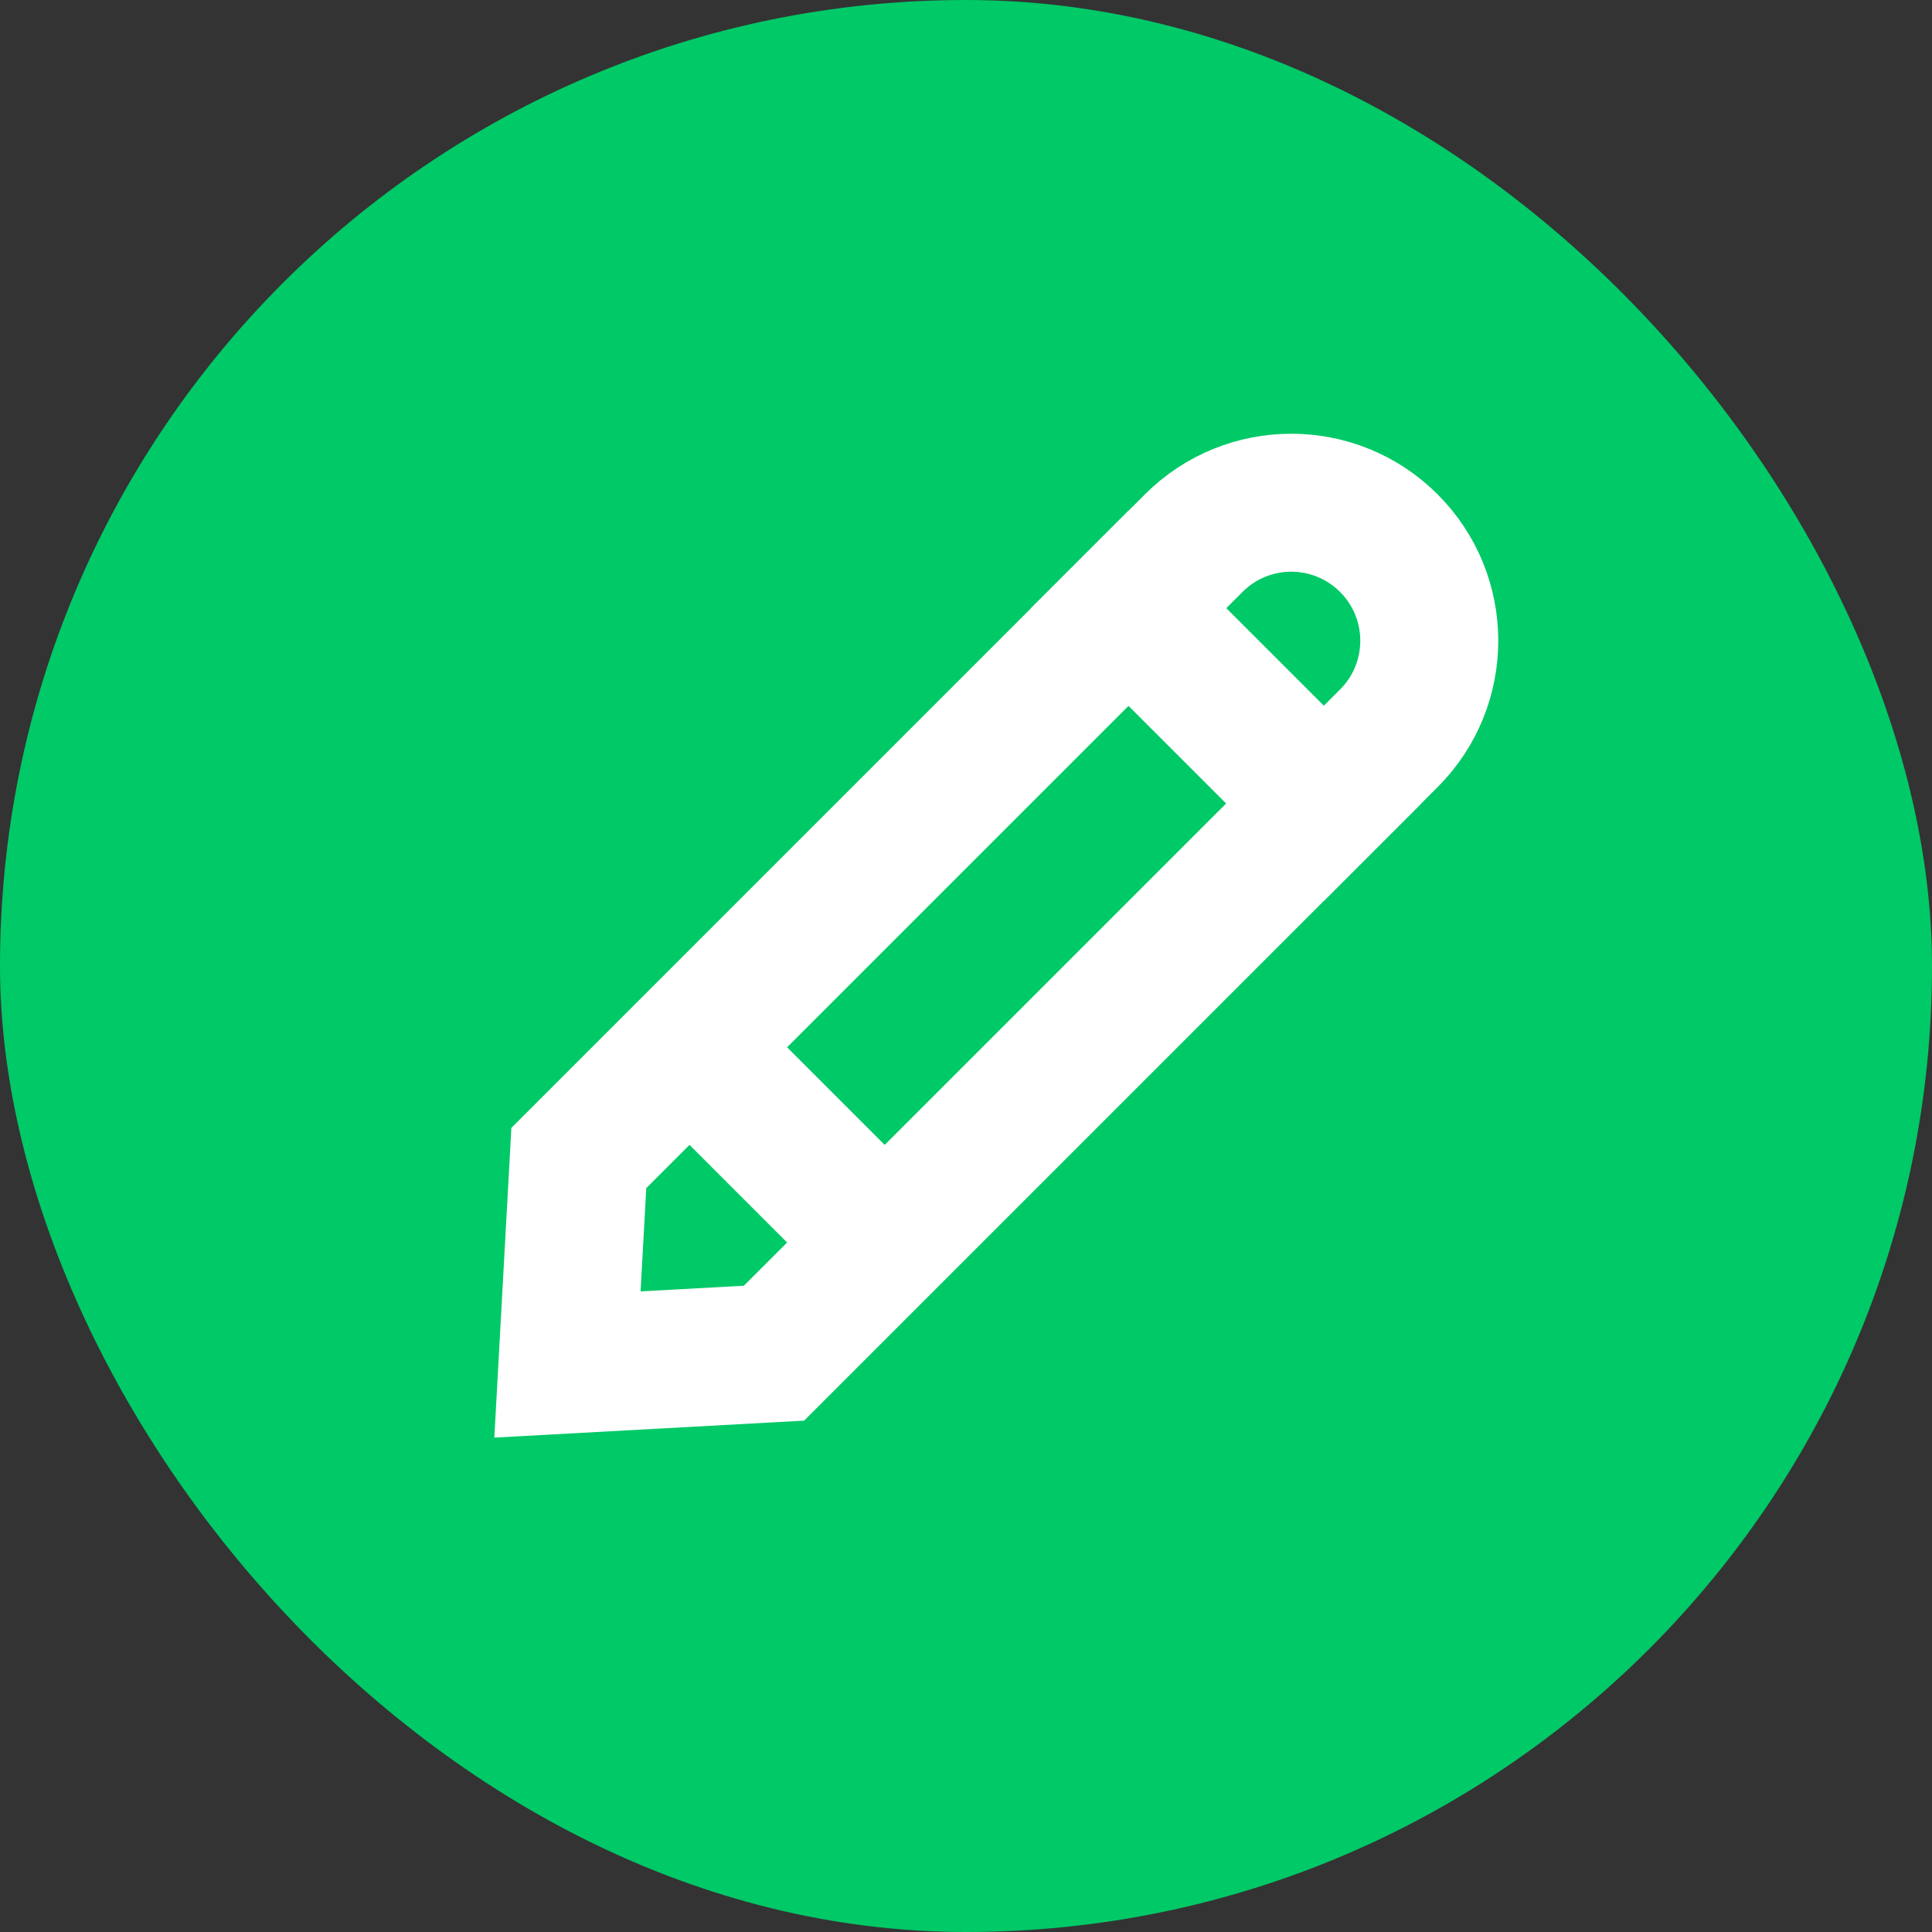 <svg width="42" height="42" viewBox="0 0 42 42" fill="none" xmlns="http://www.w3.org/2000/svg">
<rect x="0" y="0" width="42" height="42" fill="#333333" stroke="none"/>
<rect width="42" height="42" rx="21" fill="#00C967"/>
<path d="M24.535 13.222L28.778 17.465L16.826 29.417L12.336 29.663L12.583 25.174L24.535 13.222Z" stroke="white" stroke-width="3" stroke-linecap="round"/>
<path d="M25.95 11.808C27.121 10.636 29.021 10.636 30.192 11.808C31.364 12.979 31.364 14.879 30.192 16.05L28.778 17.464L24.535 13.222L25.95 11.808Z" stroke="white" stroke-width="3" stroke-linecap="round"/>
<path d="M15.343 23.121L18.879 26.657" stroke="white" stroke-width="3" stroke-linecap="round"/>
</svg>
